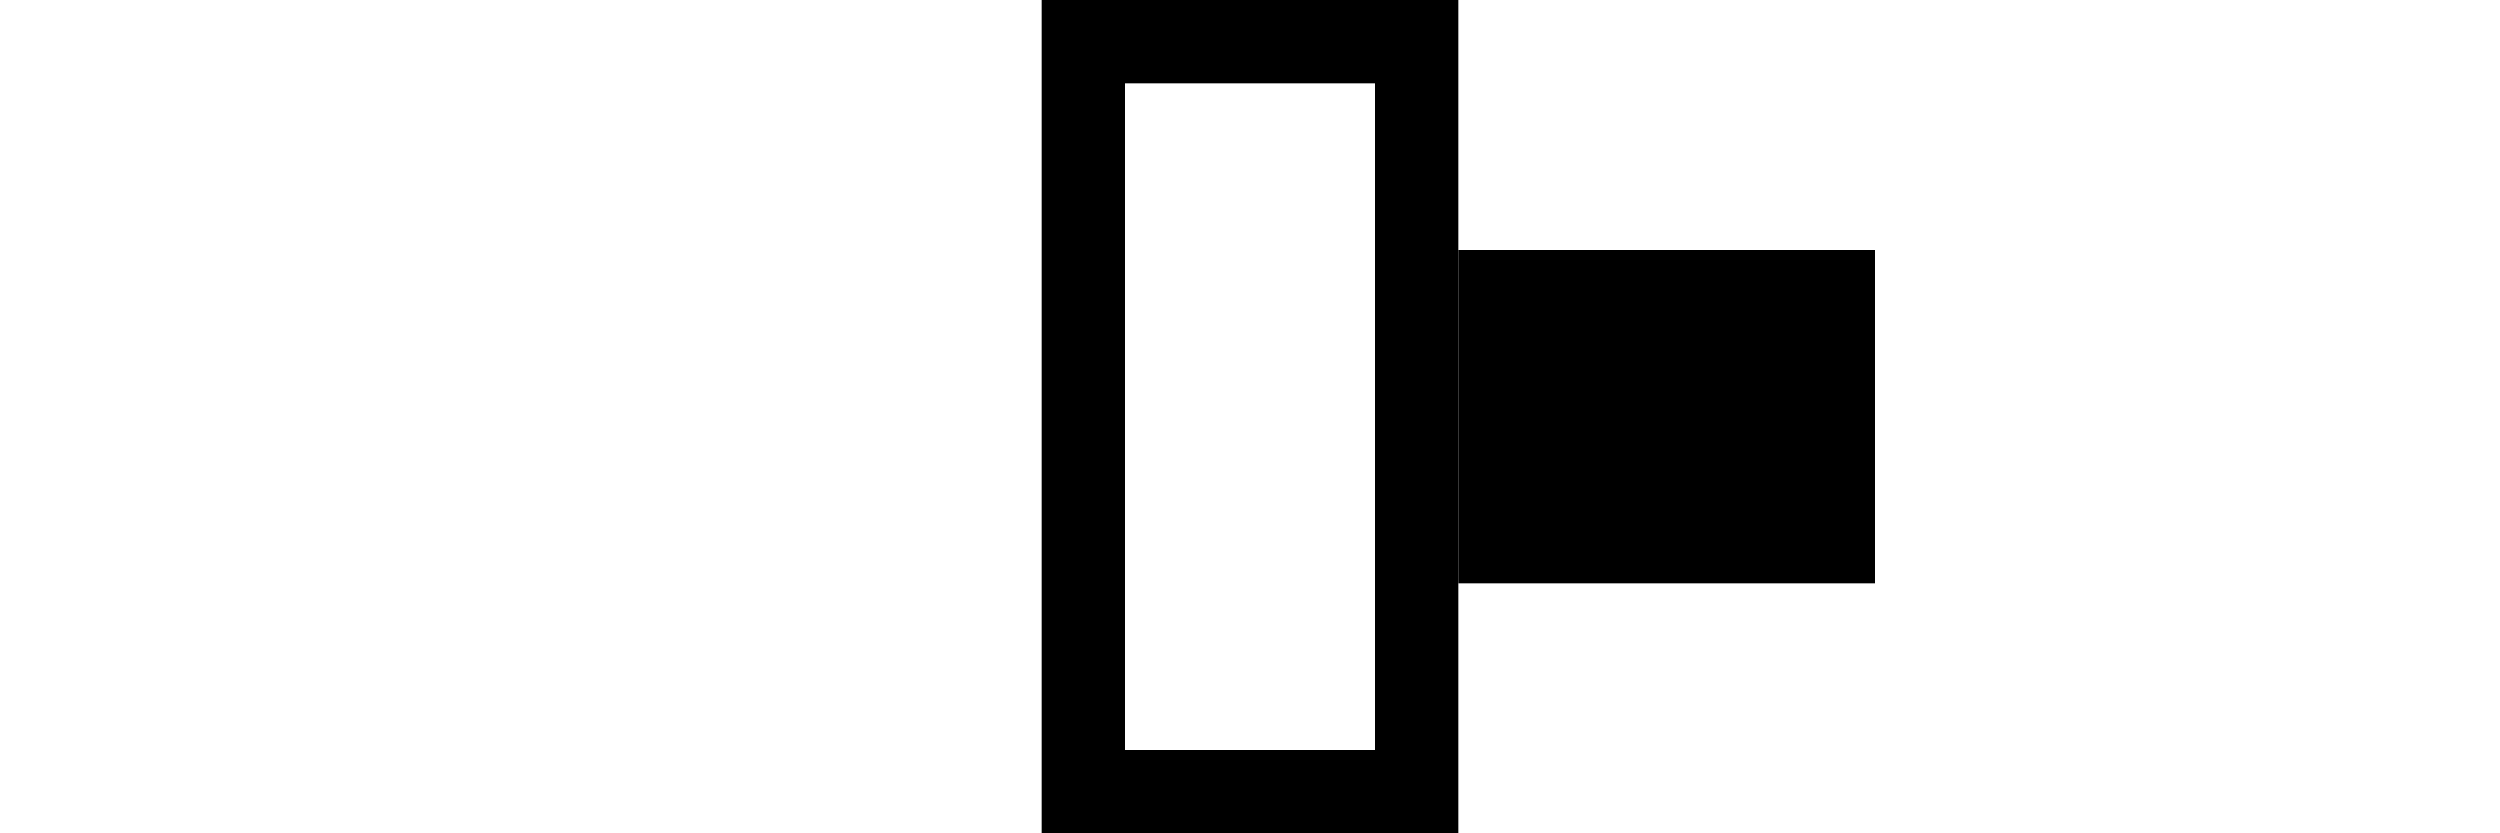 <?xml version="1.0" encoding="UTF-8"?>
<svg width="120" height="40" viewBox="0 0 120 40" fill="none" xmlns="http://www.w3.org/2000/svg">
  <path d="M50 0h20v40H50V0zm4 4v32h12V4H54z" fill="currentColor"/>
  <path d="M70 12h20v16H70V12z" fill="currentColor"/>
</svg> 